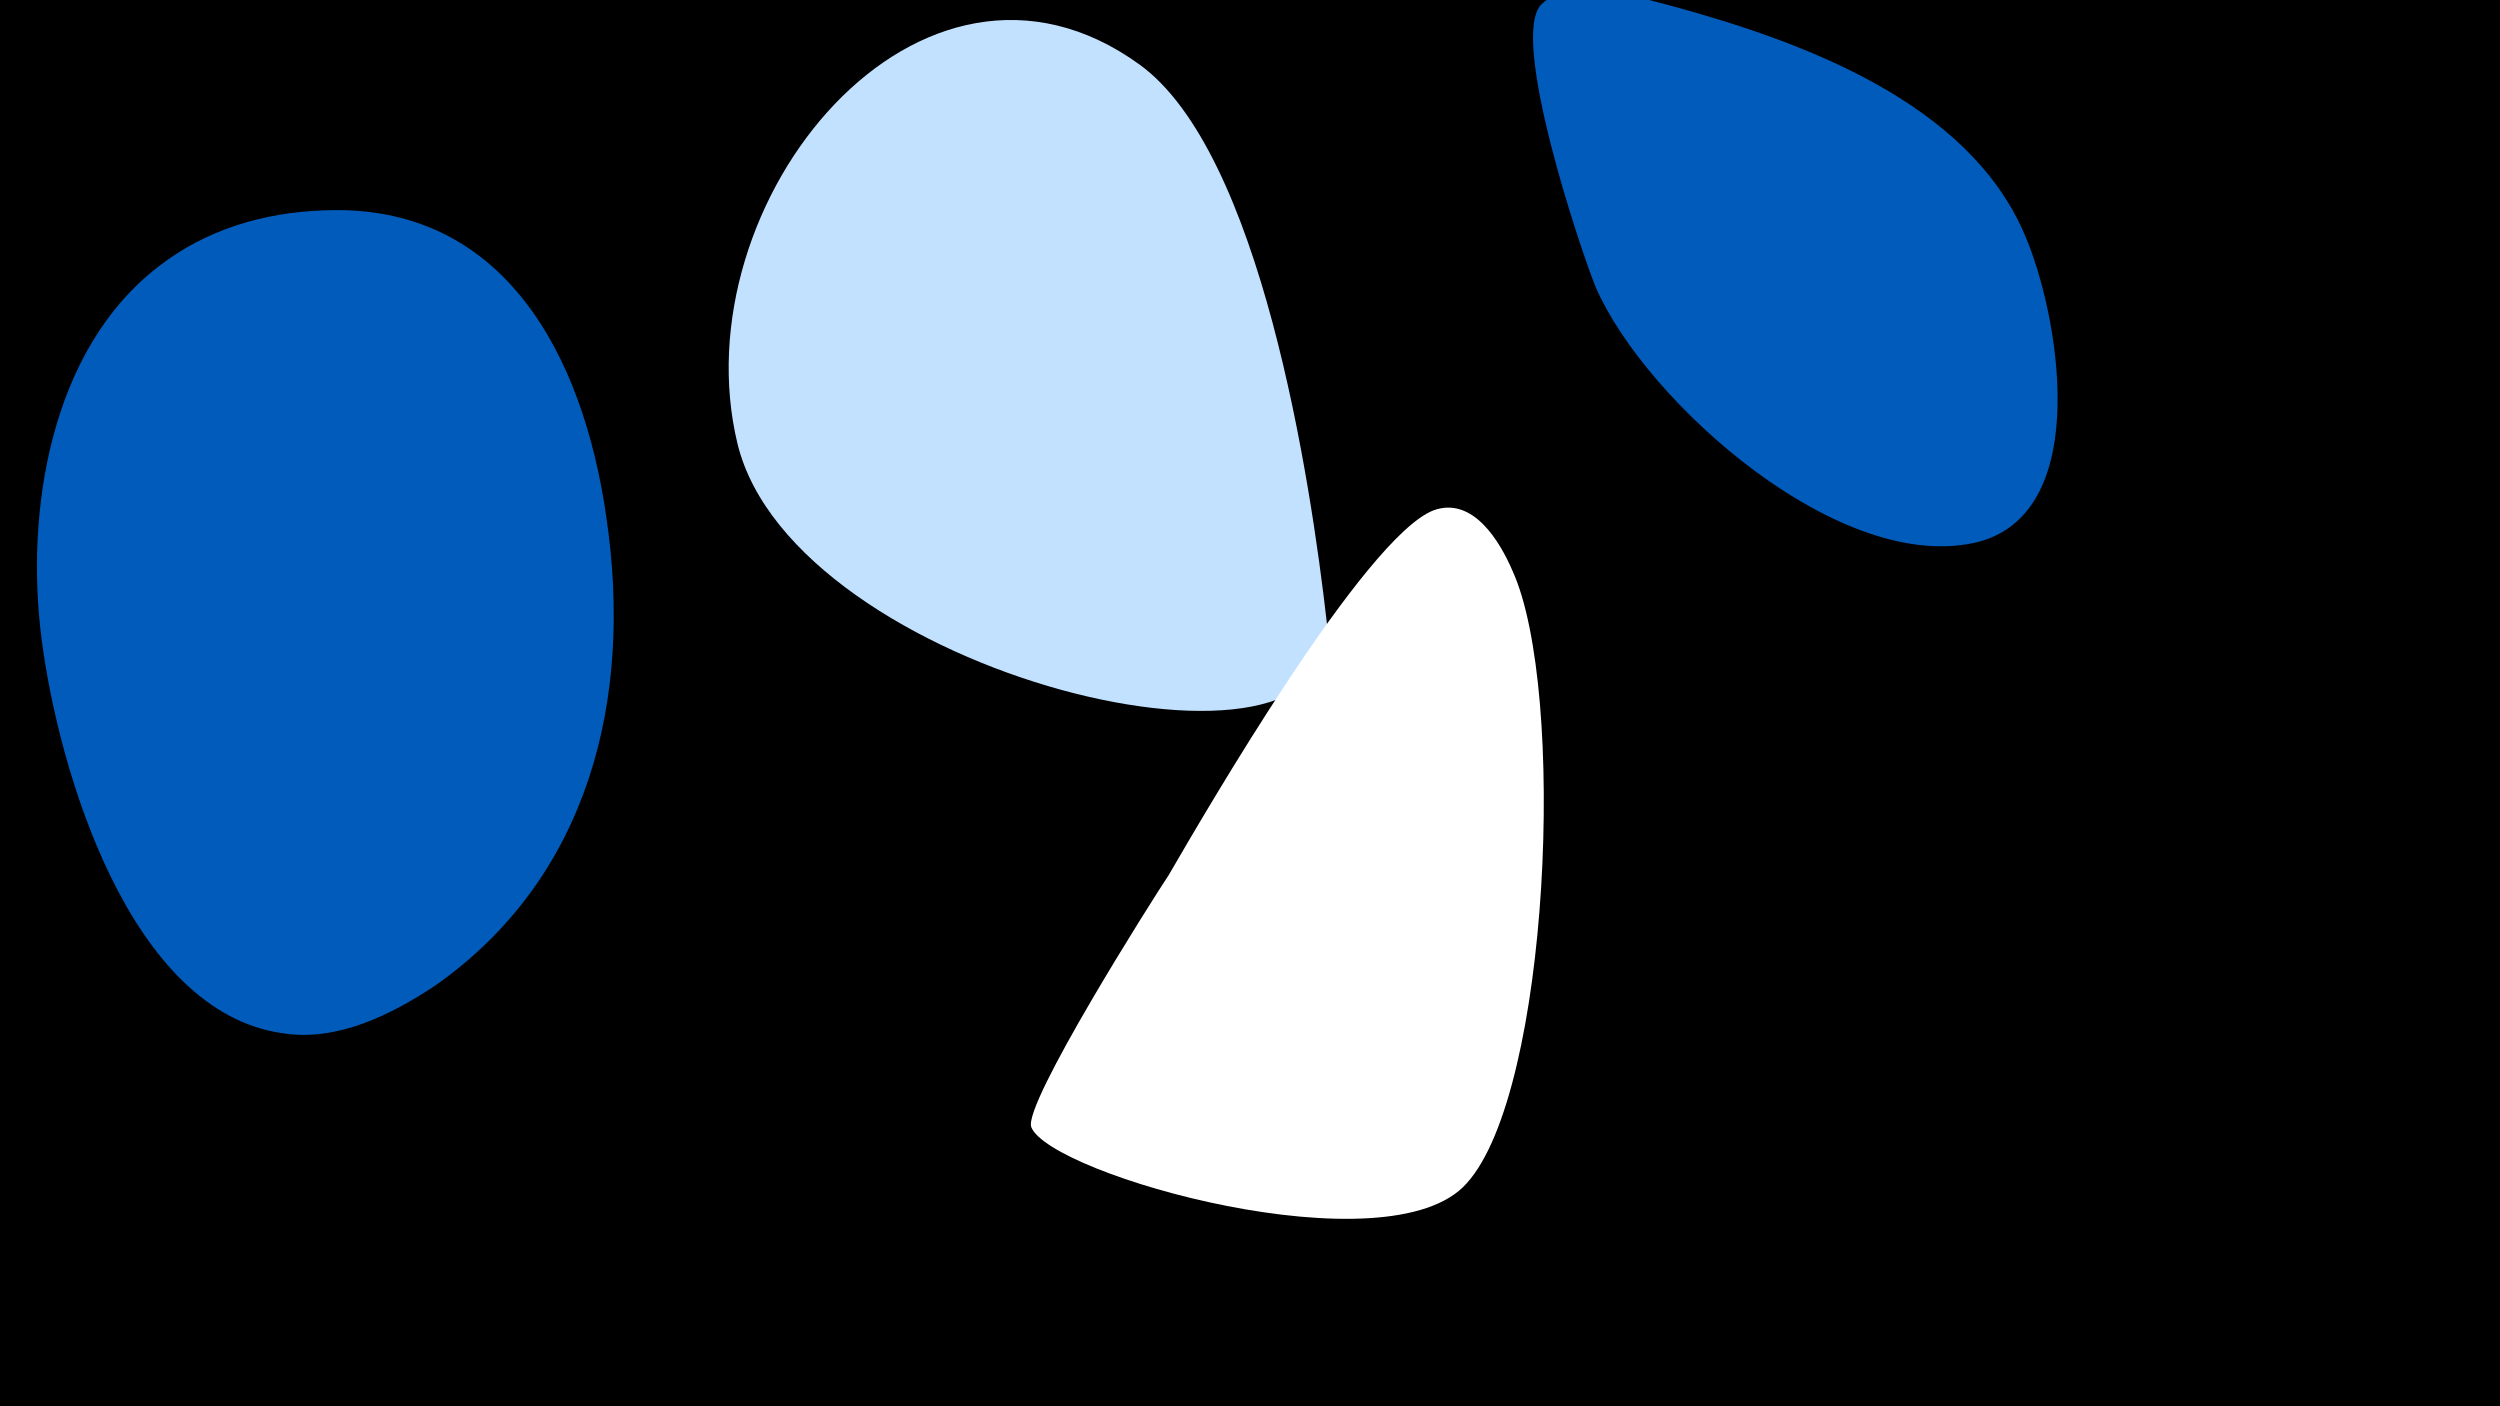 <svg width="1200" height="675" viewBox="-500 -500 1200 675" xmlns="http://www.w3.org/2000/svg"><path d="M-500-500h1200v675h-1200z" fill="#000"/><path d="M-209-252c-11-77-49-151-136-147-28 1-56 9-79 27-52 40-64 118-56 179 8 62 42 179 116 189 26 4 52-9 73-23 74-52 95-138 82-225z"  fill="#005bbb" /><path d="M137-200c-8-71-32-227-90-269-105-76-221 66-193 182 27 111 293 175 283 87z"  fill="#c2e1ff" /><path d="M226-226c-6-14-19-36-38-29-33 13-109 144-127 175-8 12-70 110-66 121 9 23 172 69 209 27 40-44 48-237 22-294z"  fill="#fff" /><path d="M472-387c-27-64-107-93-169-110-16-4-49-15-63-1-16 15 19 119 26 136 24 55 118 139 184 122 55-15 38-110 22-147z"  fill="#005bbb" /></svg>